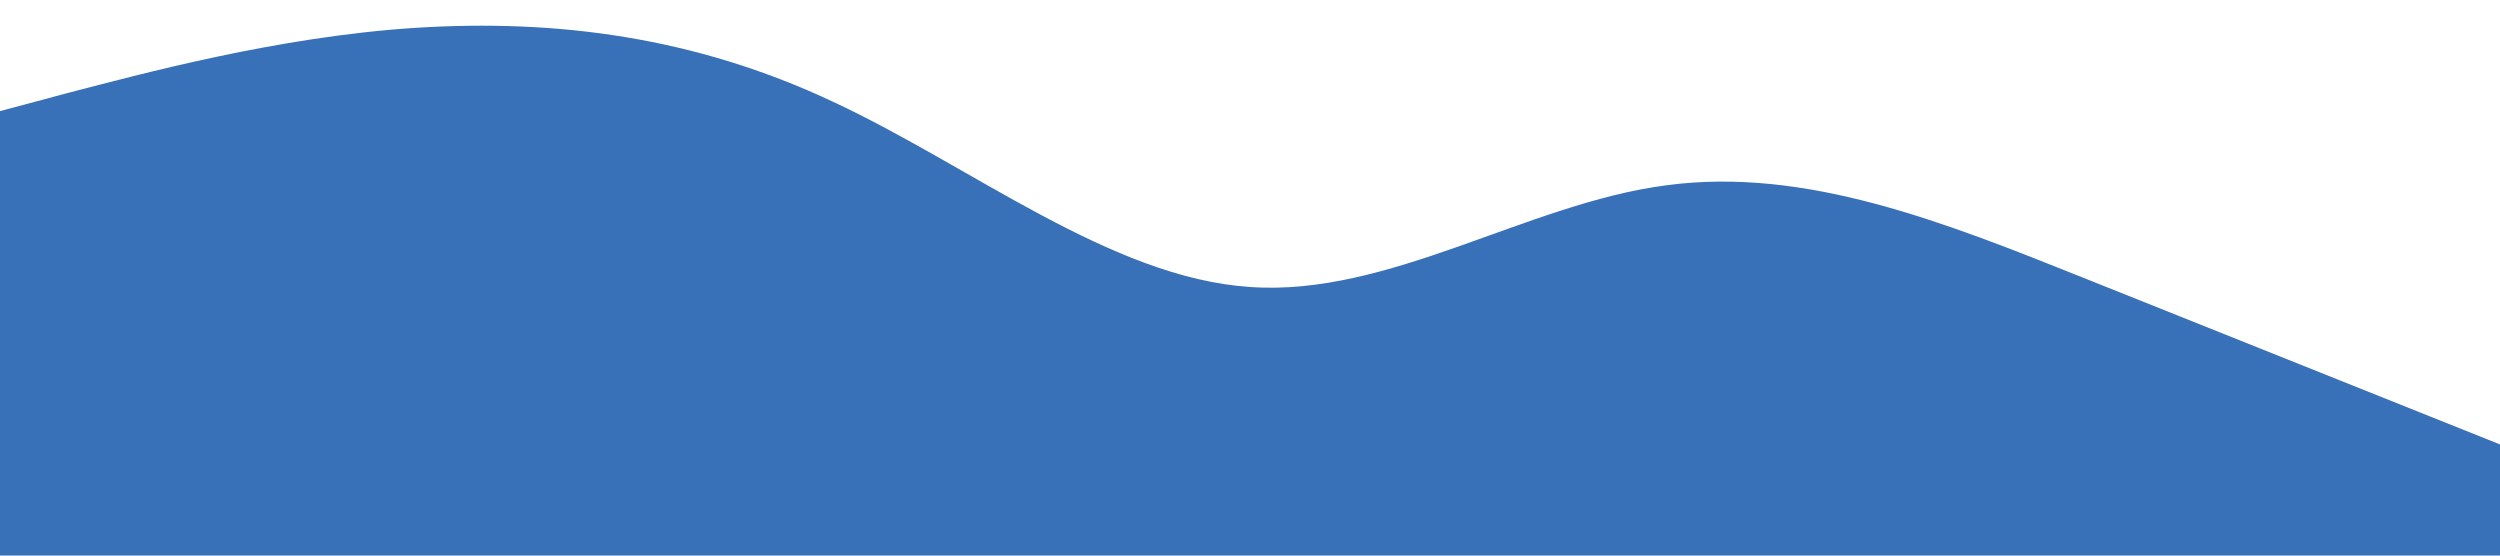 <?xml version="1.0" standalone="no"?><svg xmlns="http://www.w3.org/2000/svg" viewBox="0 0 1440 320"><path fill="#3971B8" fill-opacity="1" d="M0,64L40,53.3C80,43,160,21,240,16C320,11,400,21,480,58.7C560,96,640,160,720,165.3C800,171,880,117,960,106.7C1040,96,1120,128,1200,160C1280,192,1360,224,1400,240L1440,256L1440,320L1400,320C1360,320,1280,320,1200,320C1120,320,1040,320,960,320C880,320,800,320,720,320C640,320,560,320,480,320C400,320,320,320,240,320C160,320,80,320,40,320L0,320Z"></path></svg>